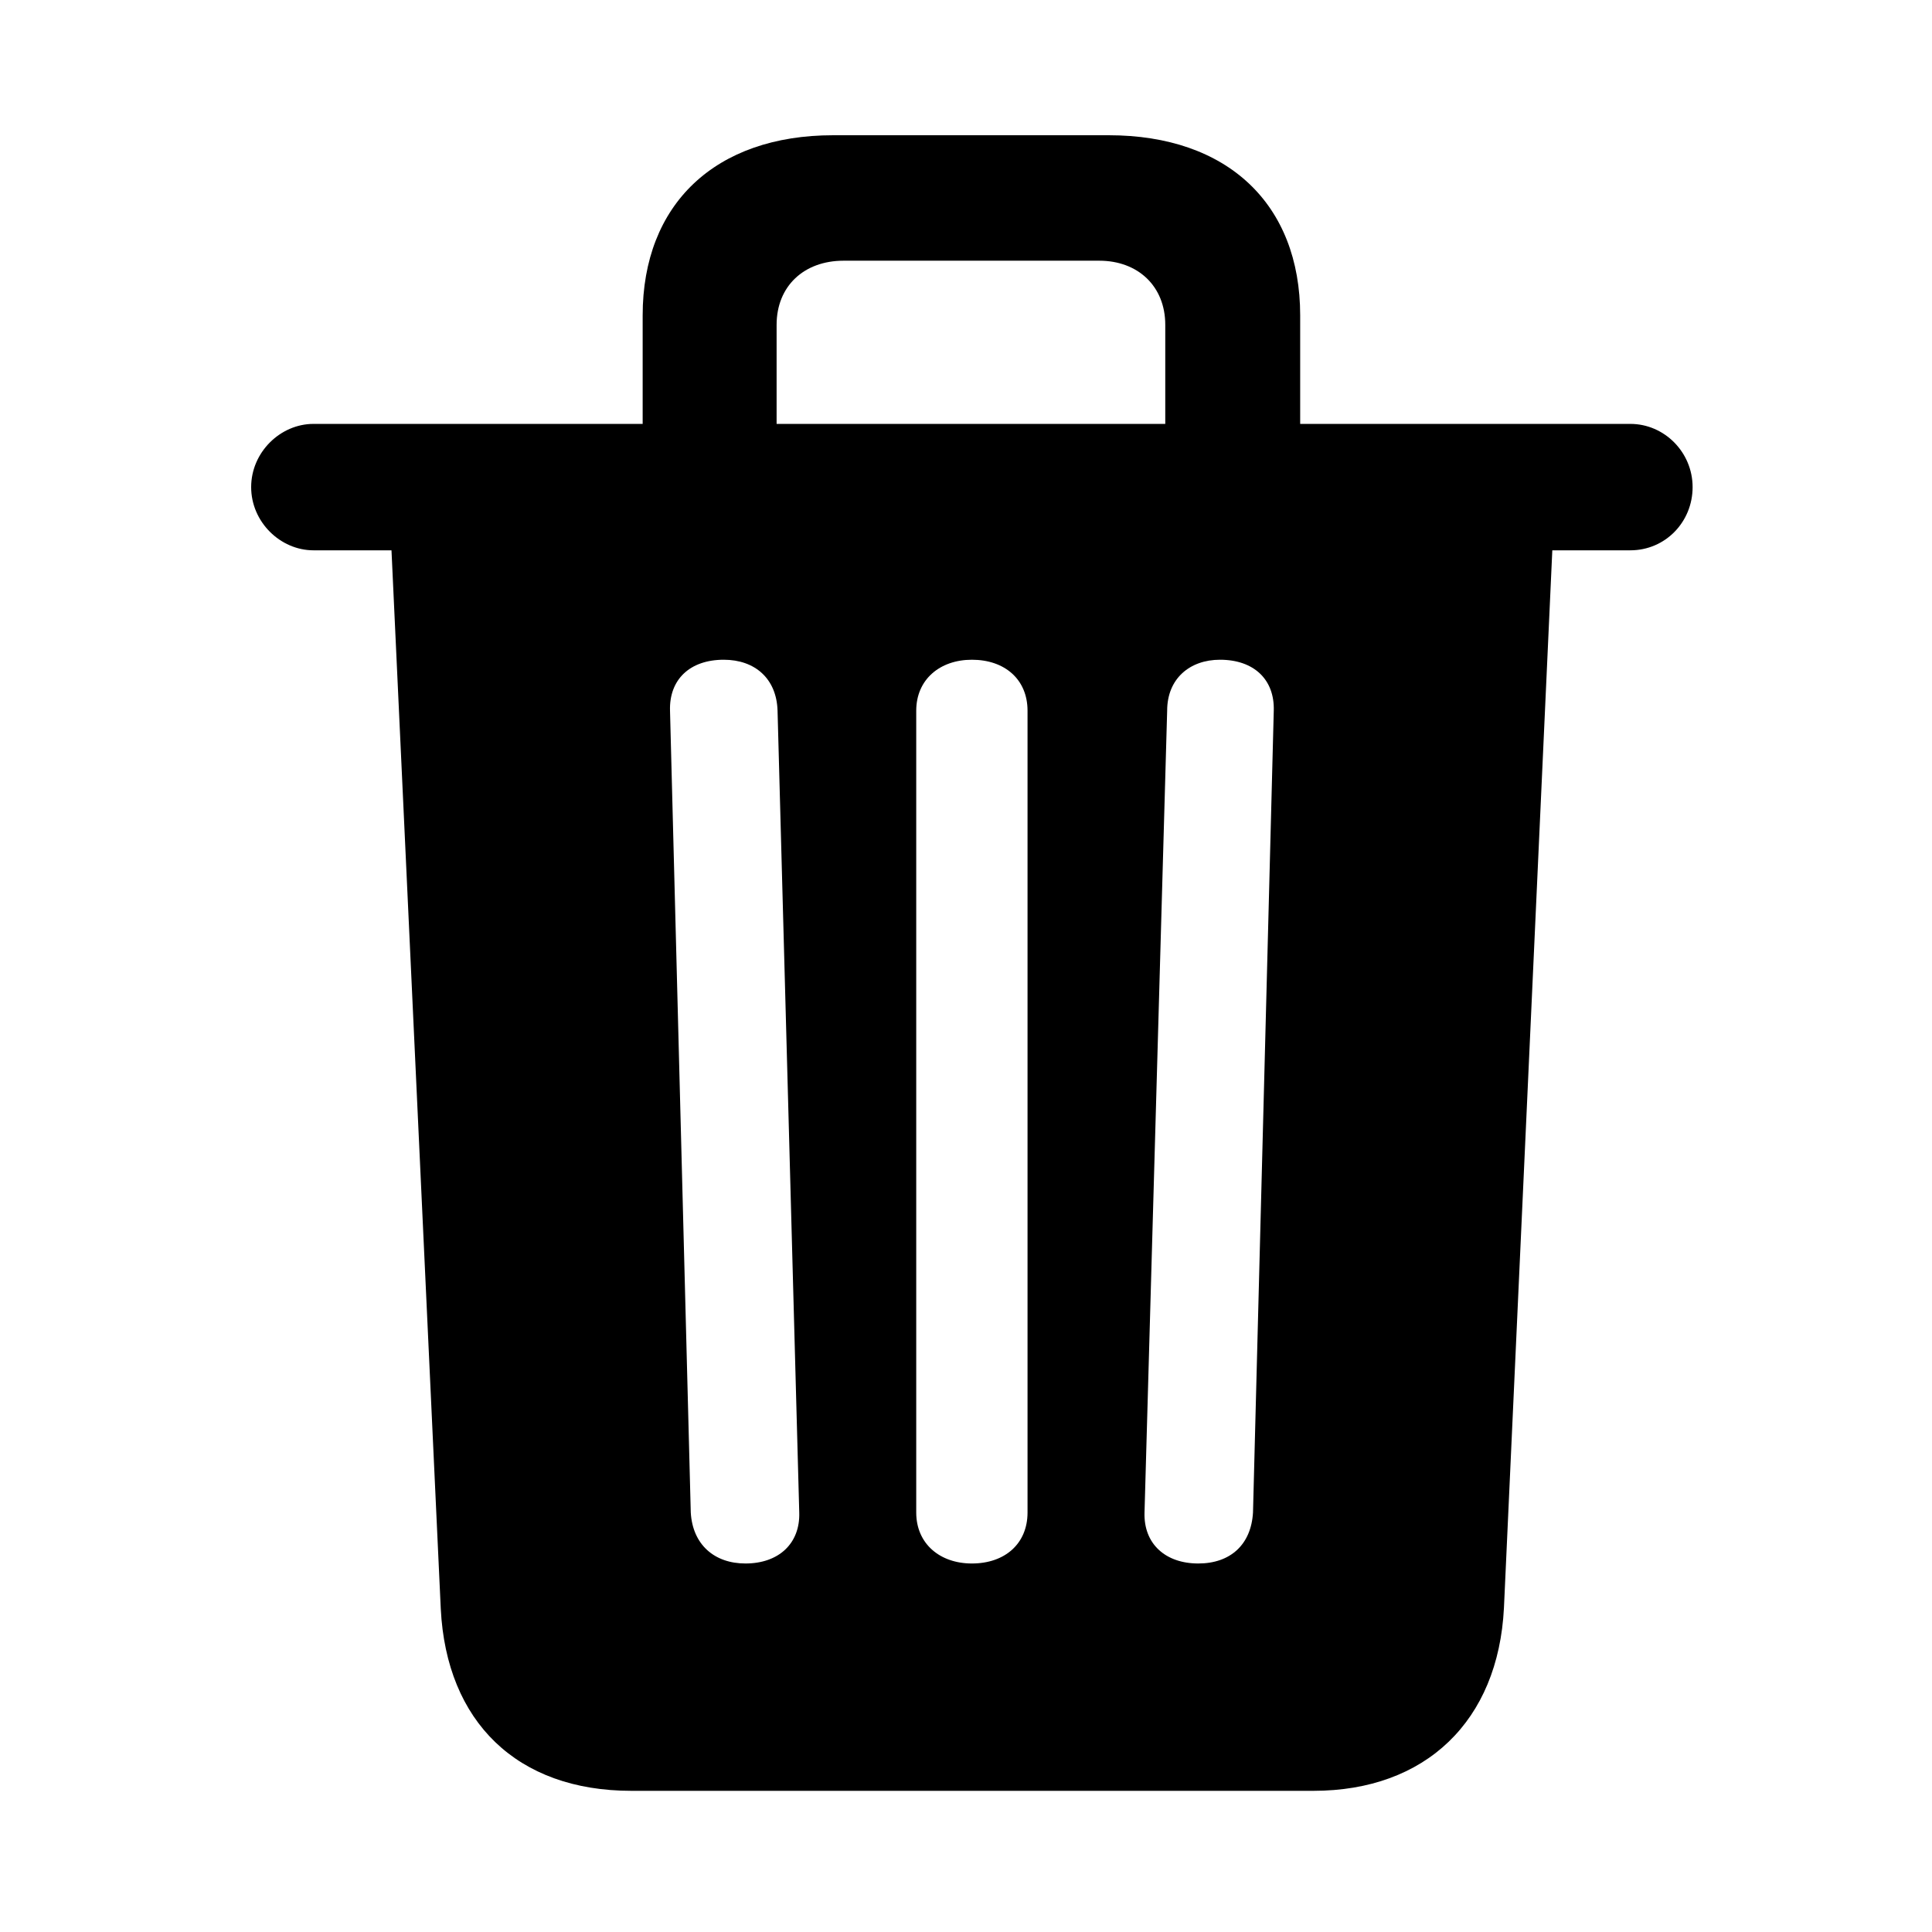<svg width="100" height="100" viewBox="0 0 100 100" fill="none" xmlns="http://www.w3.org/2000/svg">
<path d="M38.586 80.926C36.975 80.926 35.852 79.949 35.754 78.289L34.68 36.785C34.631 35.174 35.705 34.148 37.463 34.148C39.074 34.148 40.197 35.125 40.246 36.785L41.369 78.289C41.418 79.9 40.295 80.926 38.586 80.926ZM50.305 80.926C48.645 80.926 47.424 79.9 47.424 78.289V36.785C47.424 35.174 48.645 34.148 50.305 34.148C52.014 34.148 53.185 35.174 53.185 36.785V78.289C53.185 79.9 52.014 80.926 50.305 80.926ZM62.023 80.926C60.314 80.926 59.191 79.9 59.24 78.289L60.412 36.785C60.412 35.125 61.584 34.148 63.147 34.148C64.904 34.148 65.978 35.174 65.93 36.785L64.855 78.289C64.758 79.949 63.684 80.926 62.023 80.926ZM33.264 25.018H40.197V16.814C40.197 14.812 41.613 13.494 43.664 13.494H56.897C58.898 13.494 60.314 14.812 60.314 16.814V25.018H67.297V16.326C67.297 10.564 63.537 7 57.385 7H43.127C37.023 7 33.264 10.564 33.264 16.326V25.018ZM16.223 28.484H84.387C86.193 28.484 87.609 27.02 87.609 25.213C87.609 23.406 86.144 21.941 84.387 21.941H16.223C14.514 21.941 13 23.406 13 25.213C13 27.02 14.514 28.484 16.223 28.484ZM32.678 92.693H67.98C73.791 92.693 77.551 89.08 77.844 83.221L80.383 27.703H20.227L22.814 83.269C23.107 89.129 26.77 92.693 32.678 92.693Z" fill="black"/>
</svg>
